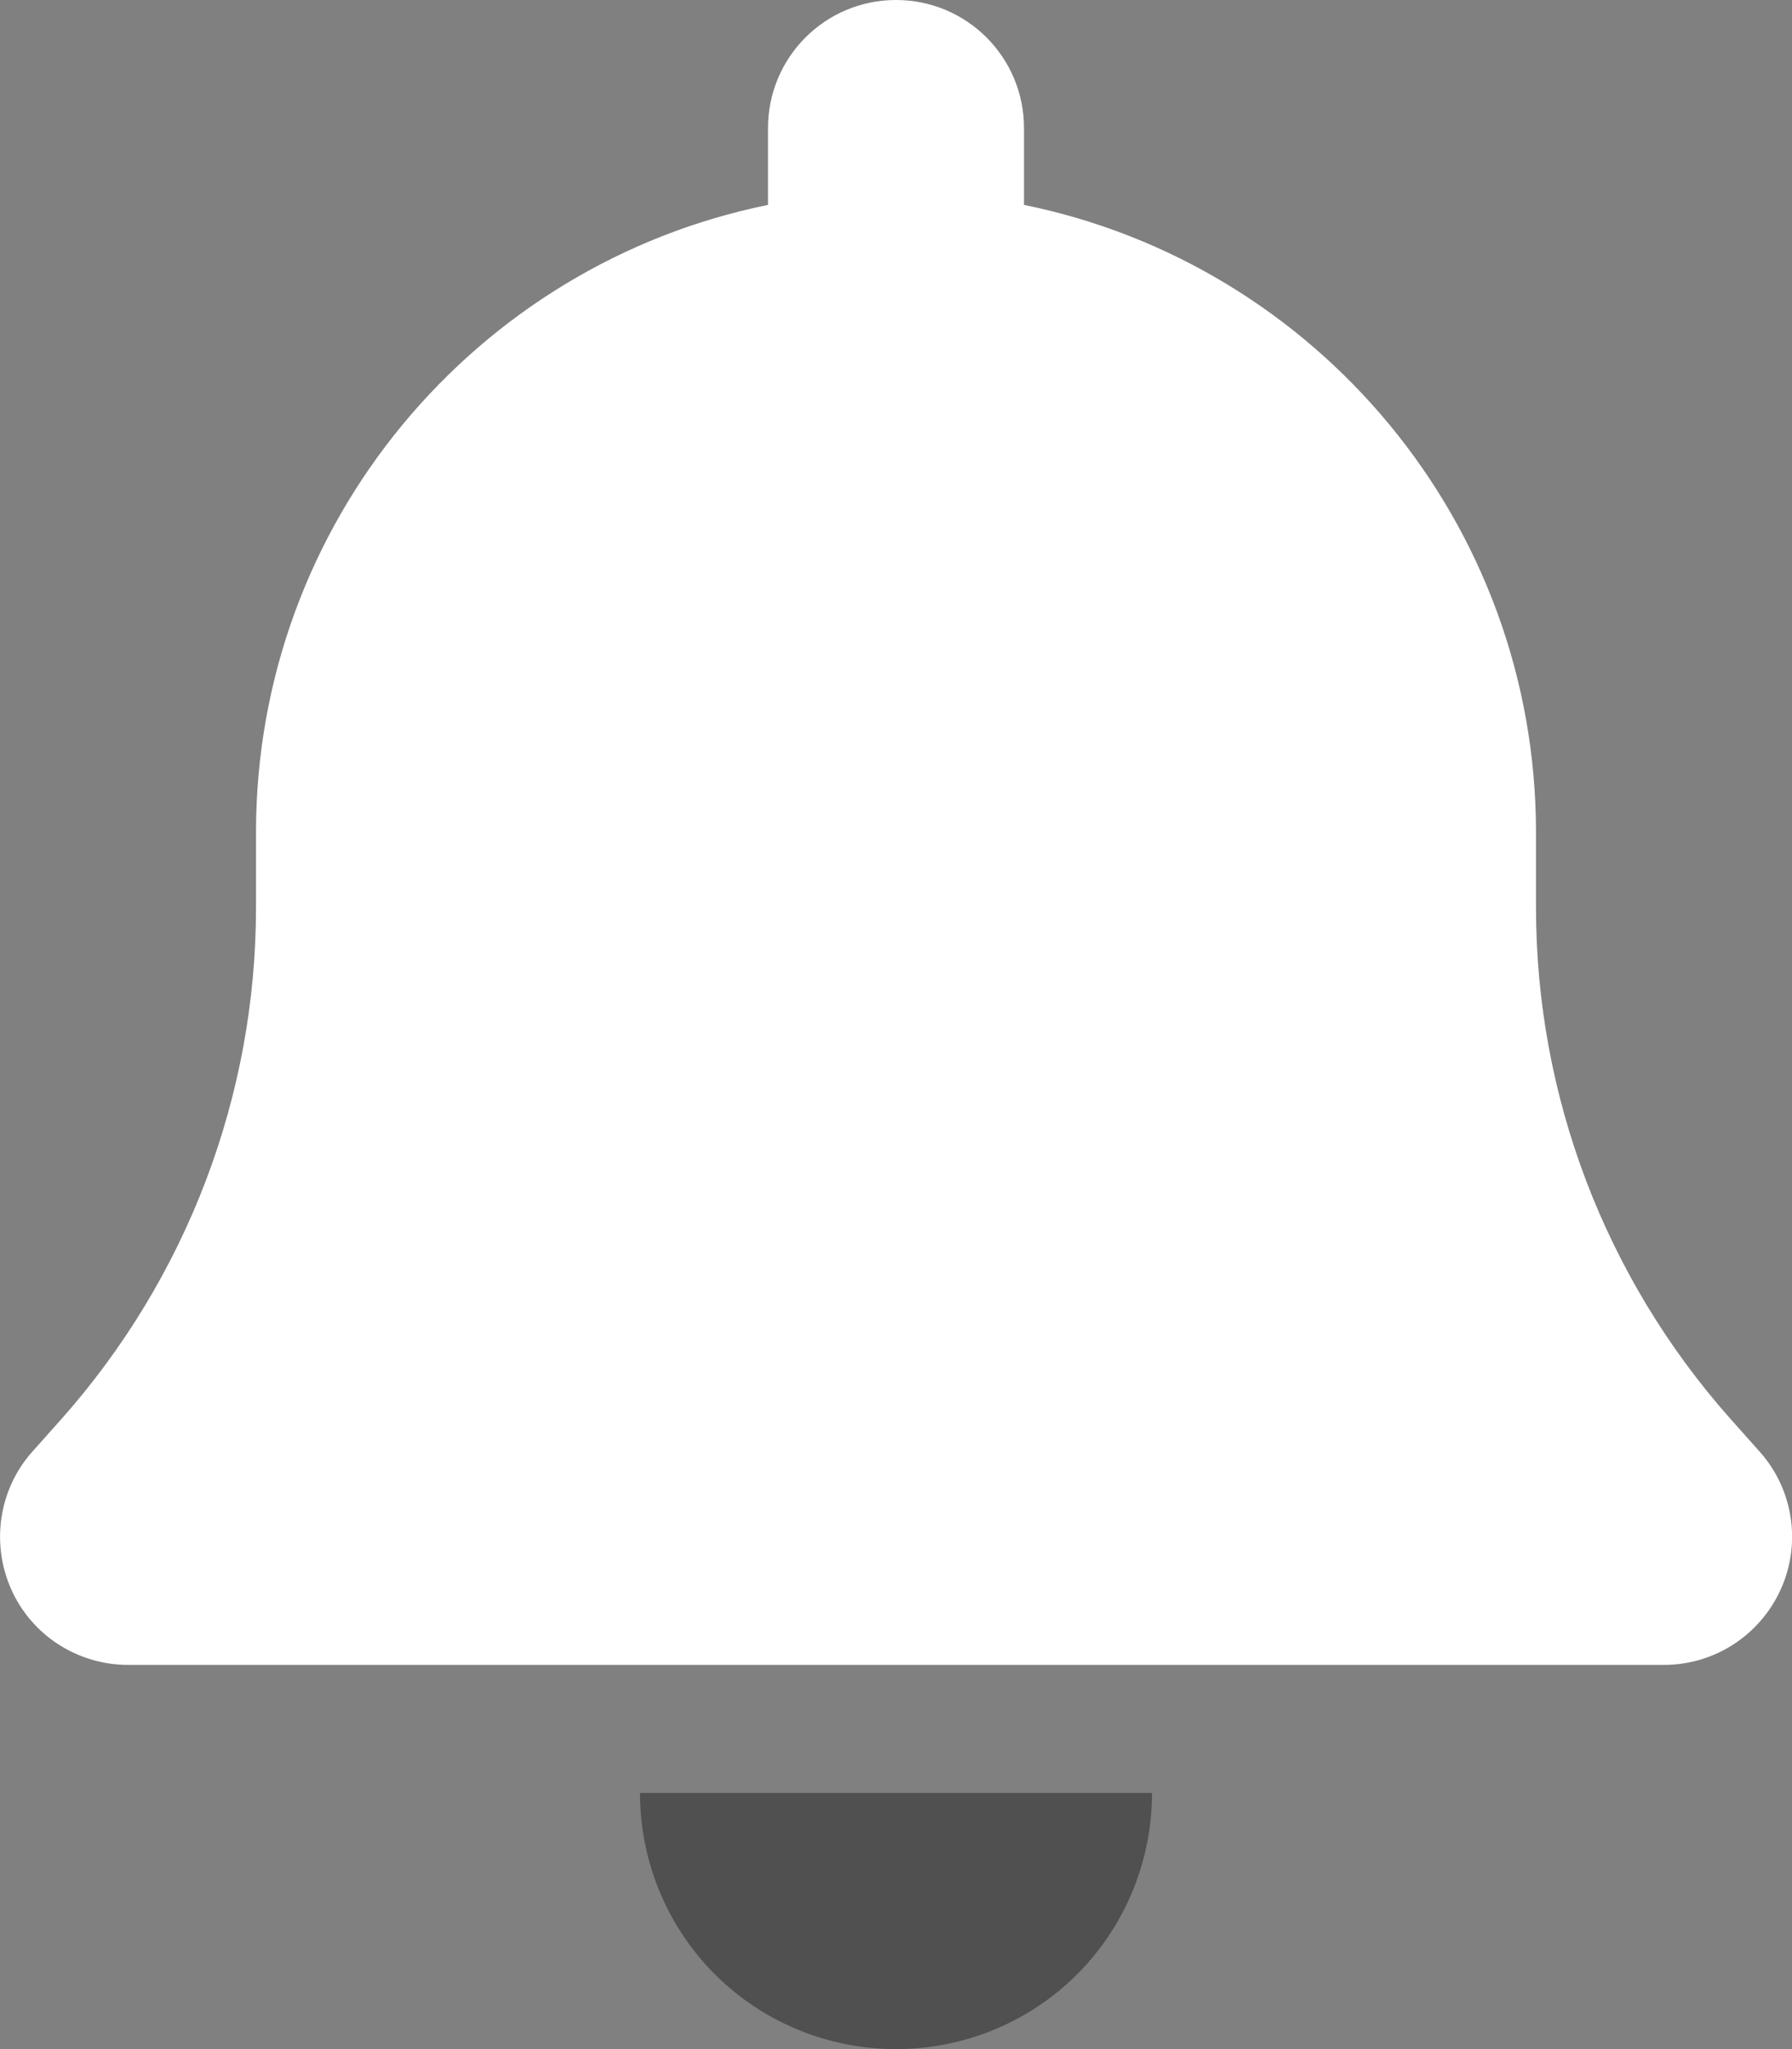 <svg width="28" height="32" viewBox="0 0 28 32" fill="none" xmlns="http://www.w3.org/2000/svg">
<rect x="0" y="0" width="28" height="32" fill="#808080" stroke="none"/>
<g clip-path="url(#clip0_6_404)">
<path opacity="0.8" d="M18 28C18 29.062 17.581 30.081 16.831 30.831C16.081 31.581 15.062 32 14 32C12.938 32 11.919 31.581 11.169 30.831C10.419 30.081 10 29.062 10 28H14H18Z" fill="#444444"/>
<path d="M14 0C12.894 0 12 0.894 12 2V3.2C7.438 4.125 4 8.162 4 13V14.175C4 17.113 2.919 19.95 0.969 22.15L0.506 22.669C-0.019 23.256 -0.144 24.1 0.175 24.819C0.494 25.538 1.213 26 2 26H26C26.788 26 27.5 25.538 27.825 24.819C28.15 24.1 28.019 23.256 27.494 22.669L27.031 22.15C25.081 19.95 24 17.119 24 14.175V13C24 8.162 20.562 4.125 16 3.2V2C16 0.894 15.106 0 14 0Z" fill="white"/>
</g>
<defs>
<clipPath id="clip0_6_404">
<rect width="28" height="32" fill="white"/>
</clipPath>
</defs>
</svg>
